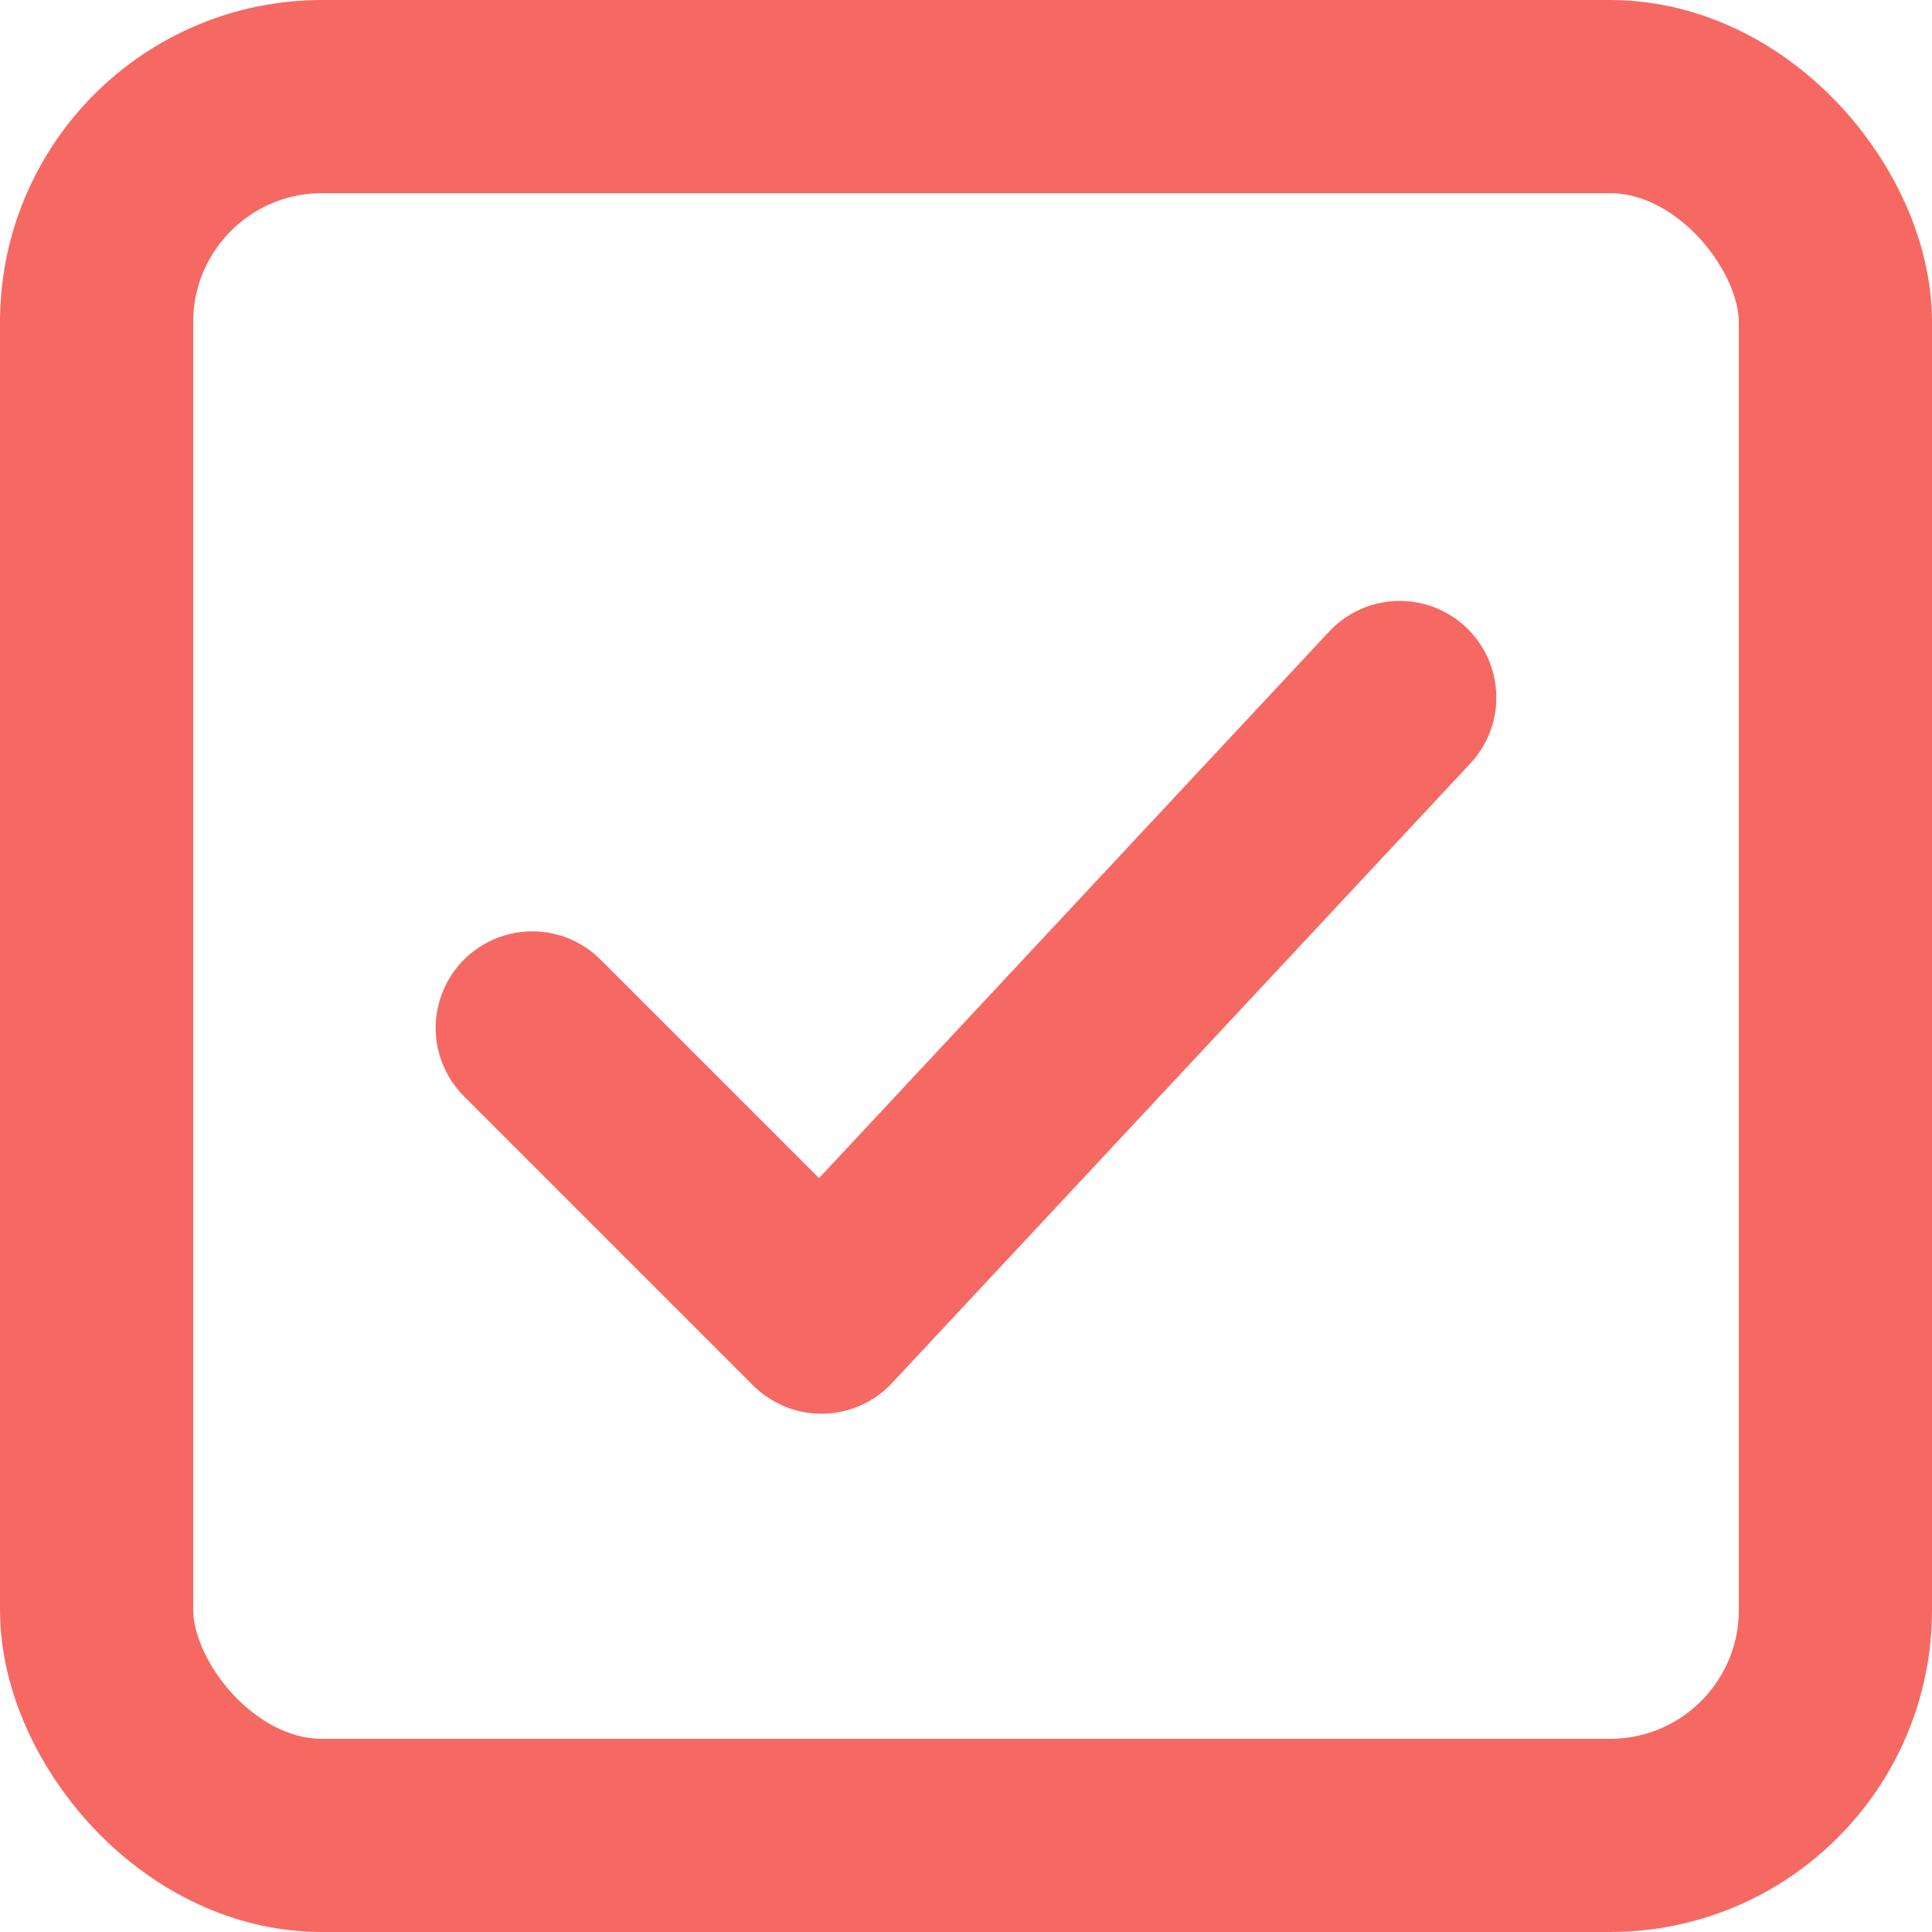 <svg width="30" height="30" viewBox="0 0 30 30" fill="none" xmlns="http://www.w3.org/2000/svg">
<rect x="1.5" y="1.5" width="27" height="27" rx="3.5" stroke="#F66962" stroke-width="3"/>
<path d="M8.265 15.962L12.755 20.452L21.735 10.831" stroke="#F66962" stroke-width="3" stroke-linecap="round" stroke-linejoin="round"/>
</svg>
